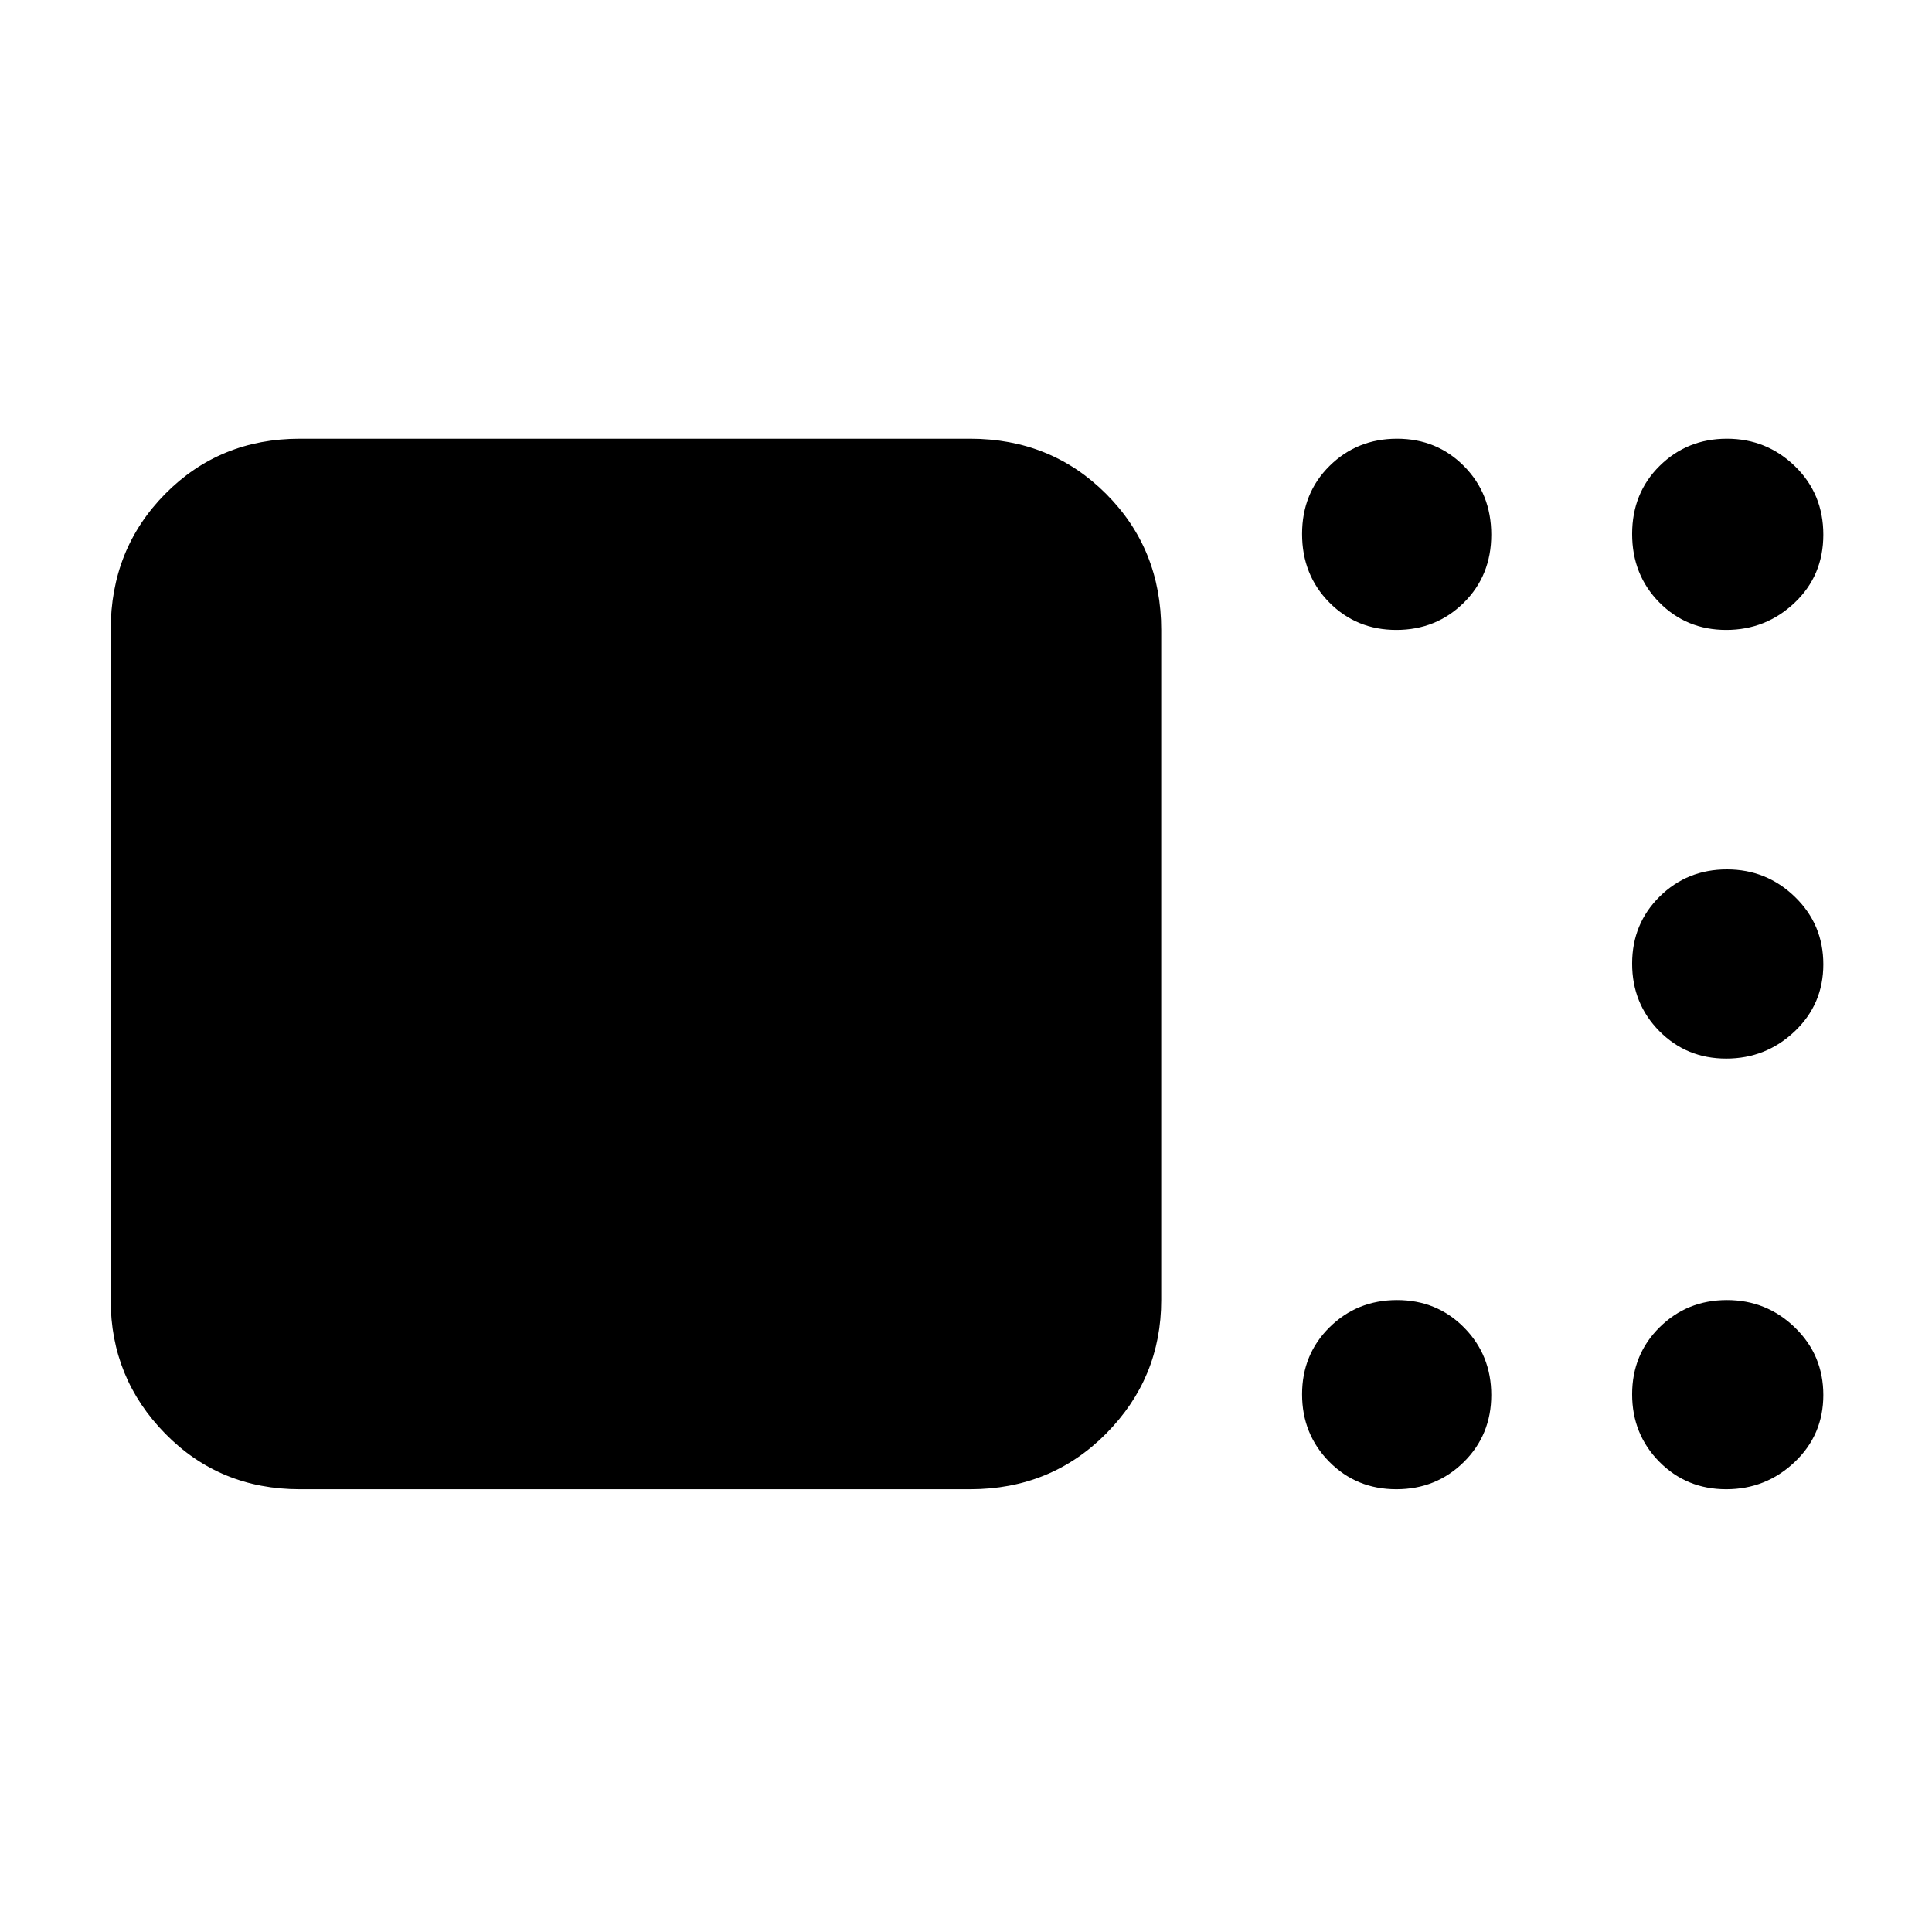 <svg xmlns="http://www.w3.org/2000/svg" width="48" height="48" viewBox="0 -960 960 960"><path d="M149-220q-39.8 0-66.9-27.625Q55-275.25 55-314v-333q0-40.213 27.1-67.606Q109.2-742 149-742h333q40.213 0 67.606 27.394Q577-687.213 577-647v333q0 38.75-27.394 66.375Q522.213-220 482-220H149Zm544.825 0Q674-220 660.5-233.675q-13.5-13.676-13.5-33.5Q647-287 660.675-300.5q13.676-13.5 33.5-13.5Q714-314 727.5-300.325q13.5 13.676 13.5 33.5Q741-247 727.325-233.5q-13.676 13.5-33.5 13.5Zm163.912 0Q838-220 824.5-233.675q-13.5-13.676-13.5-33.5Q811-287 824.675-300.5q13.676-13.5 33.413-13.5 19.737 0 33.824 13.675Q906-286.649 906-266.825 906-247 891.737-233.5q-14.263 13.5-34 13.5Zm0-214Q838-434 824.5-447.675q-13.5-13.676-13.5-33.5Q811-501 824.675-514.5q13.676-13.5 33.413-13.5 19.737 0 33.824 13.675Q906-500.649 906-480.825 906-461 891.737-447.5q-14.263 13.5-34 13.5Zm0-213Q838-647 824.5-660.675q-13.5-13.676-13.5-34Q811-715 824.675-728.5q13.676-13.5 33.413-13.5 19.737 0 33.824 13.675 14.088 13.676 14.088 34Q906-674 891.737-660.5q-14.263 13.5-34 13.5Zm-163.912 0Q674-647 660.5-660.675q-13.5-13.676-13.5-34Q647-715 660.675-728.5q13.676-13.5 33.5-13.5Q714-742 727.5-728.325q13.5 13.676 13.5 34Q741-674 727.325-660.5q-13.676 13.5-33.5 13.5Z"/></svg>